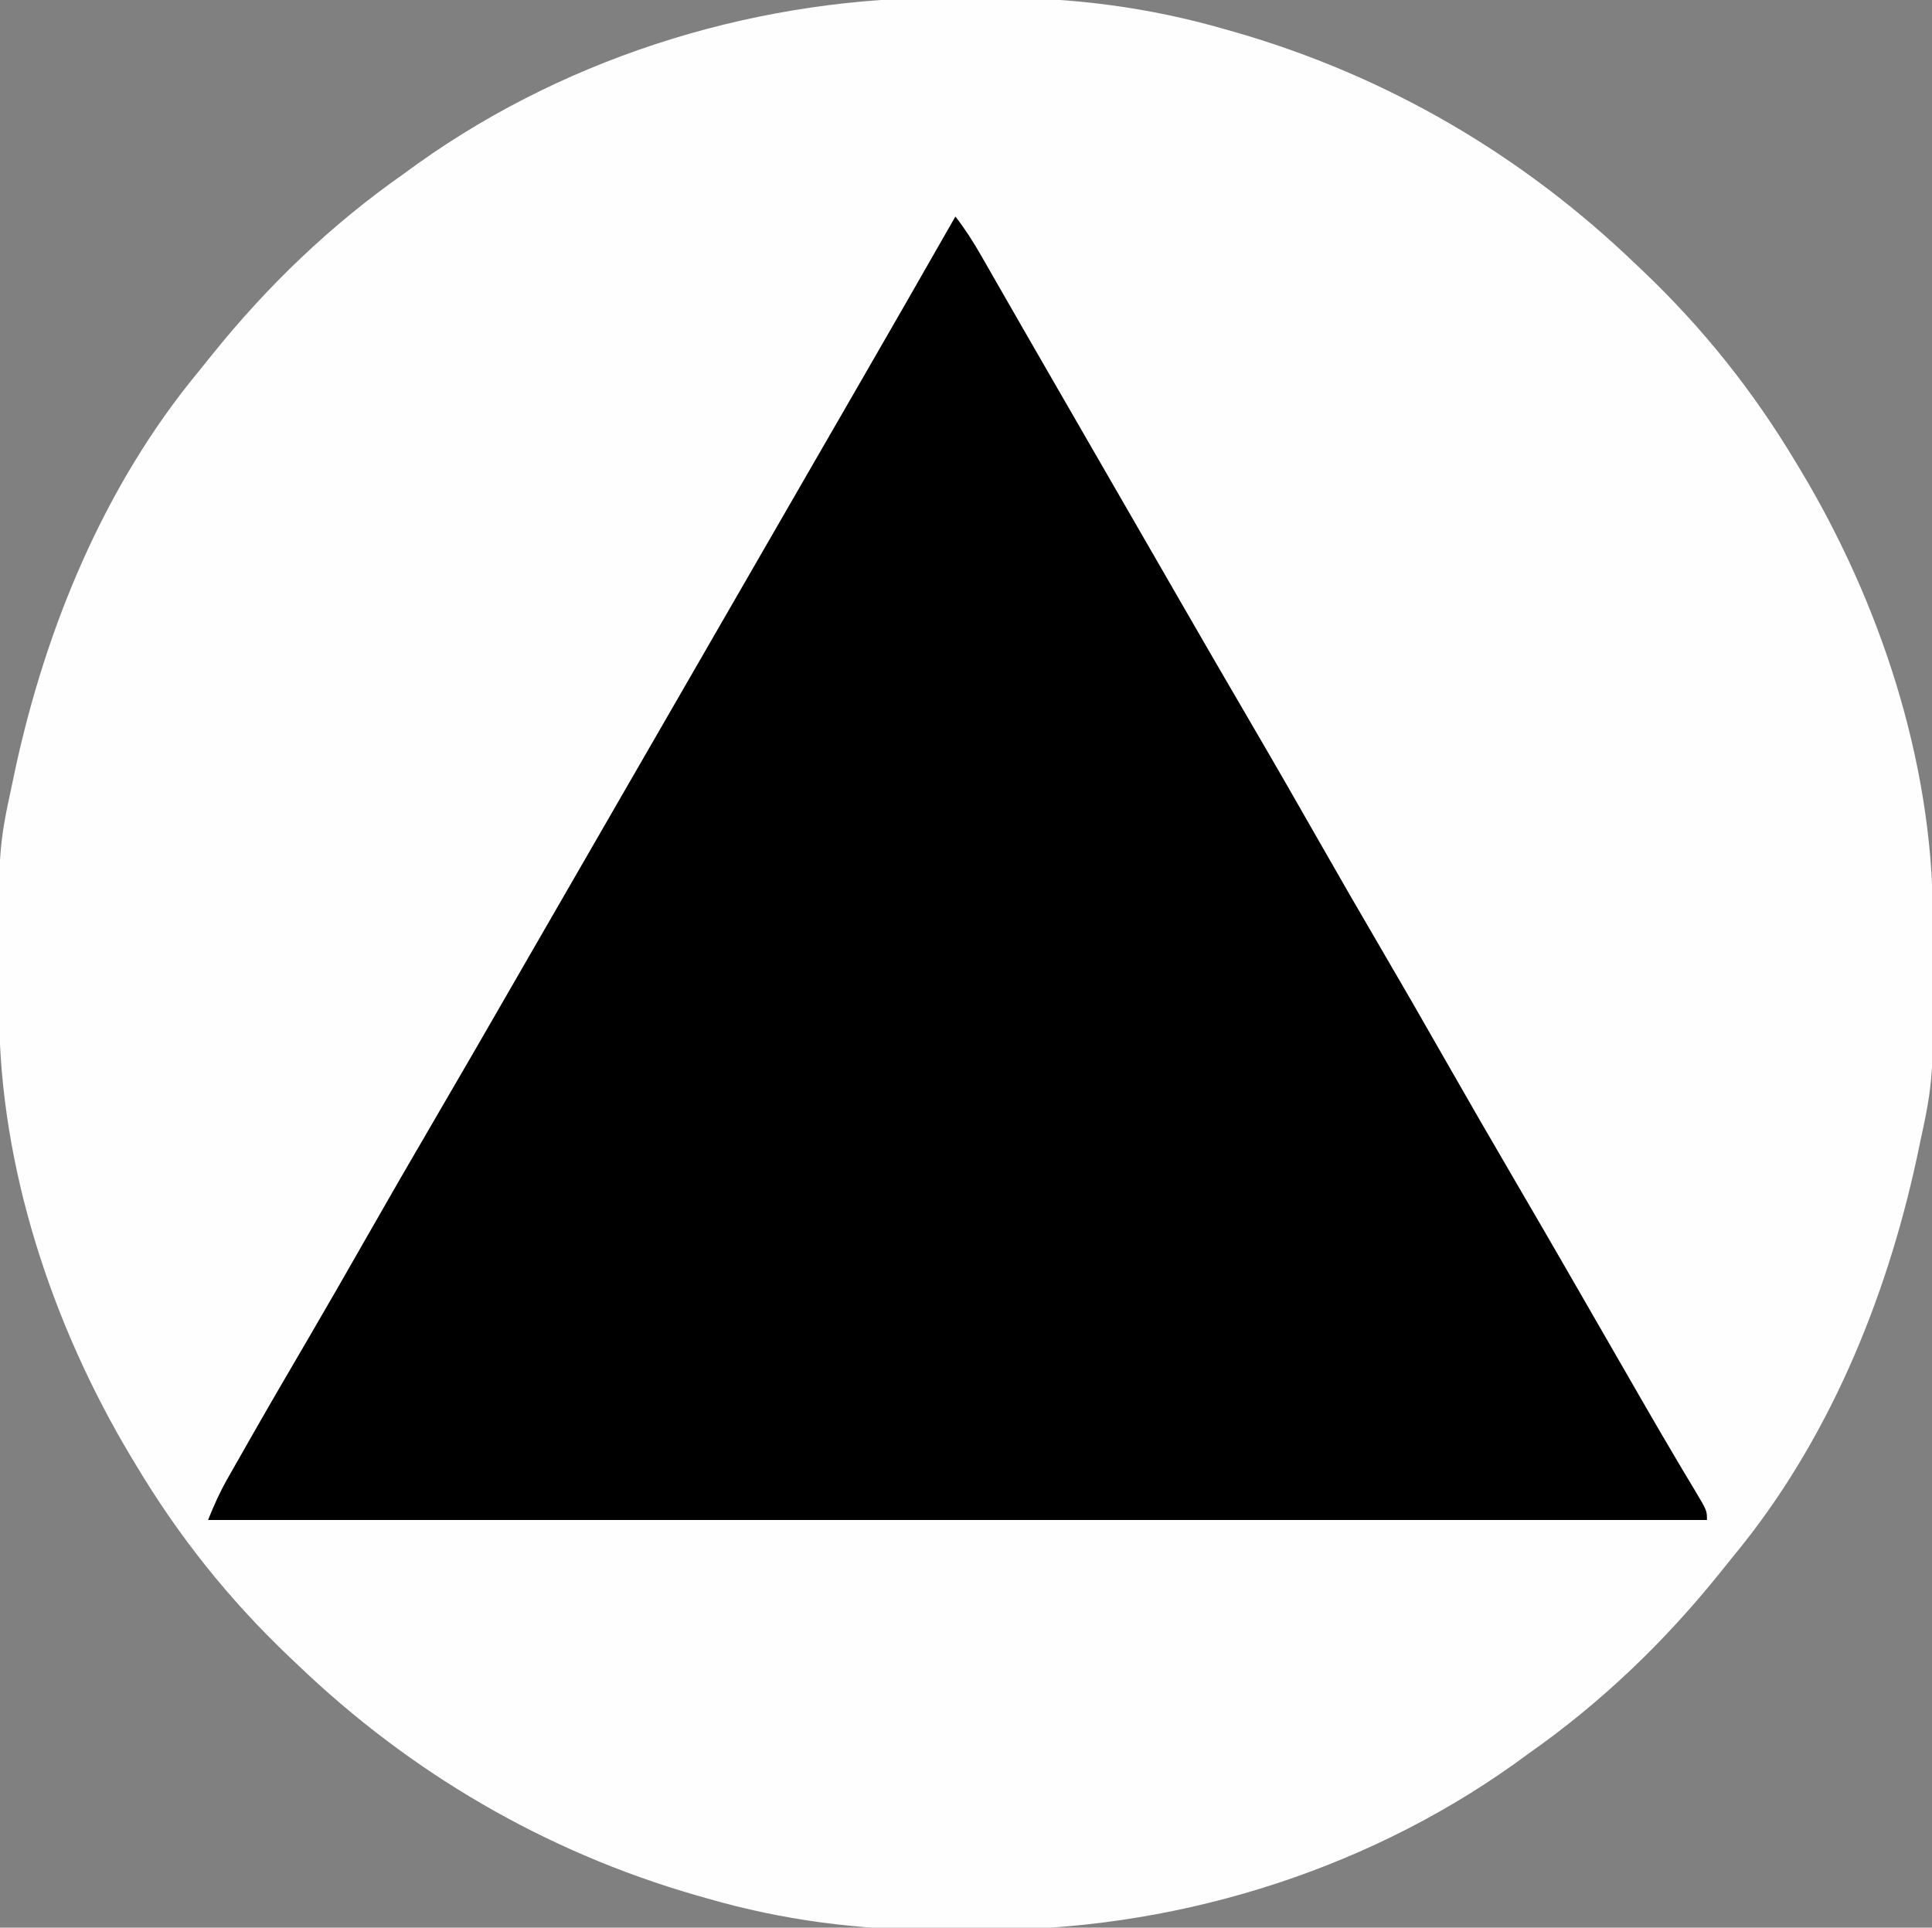 <?xml version="1.0" encoding="UTF-8"?>
<svg version="1.1" xmlns="http://www.w3.org/2000/svg" width="455" height="454">
<rect width="100%" height="100%" fill="#808080" stroke="none"/>
<path d="M0 0 C3.383 0.021 6.763 0 10.146 -0.025 C28.635 -0.049 46.529 2.25 64.322 7.396 C65.228 7.653 66.135 7.91 67.069 8.175 C102.576 18.455 134.268 36.99 160.884 62.521 C161.501 63.105 162.117 63.689 162.752 64.291 C176.967 77.811 188.825 92.683 198.884 109.521 C199.277 110.171 199.669 110.821 200.074 111.49 C218.602 142.446 230.888 179.505 231.087 215.814 C231.094 216.675 231.102 217.535 231.109 218.421 C231.338 254.493 231.338 254.493 227.884 270.521 C227.686 271.465 227.487 272.408 227.282 273.38 C220.017 306.912 206.312 340.106 184.332 366.758 C183.187 368.153 182.057 369.561 180.933 370.973 C167.899 387.213 152.928 401.568 135.884 413.521 C134.715 414.371 133.546 415.222 132.376 416.072 C96.046 441.91 51.12 455.376 6.769 455.043 C3.386 455.021 0.005 455.043 -3.377 455.068 C-21.867 455.092 -39.761 452.793 -57.553 447.646 C-58.913 447.261 -58.913 447.261 -60.3 446.868 C-95.808 436.588 -127.5 418.052 -154.116 392.521 C-154.732 391.938 -155.348 391.354 -155.983 390.752 C-170.198 377.232 -182.056 362.36 -192.116 345.521 C-192.705 344.547 -192.705 344.547 -193.305 343.553 C-211.833 312.597 -224.12 275.538 -224.319 239.229 C-224.326 238.368 -224.333 237.508 -224.34 236.622 C-224.569 200.55 -224.569 200.55 -221.116 184.521 C-220.818 183.107 -220.818 183.107 -220.514 181.663 C-213.249 148.131 -199.543 114.937 -177.563 88.285 C-176.418 86.89 -175.288 85.482 -174.164 84.07 C-161.131 67.829 -146.159 53.475 -129.116 41.521 C-127.946 40.671 -126.777 39.821 -125.608 38.971 C-89.277 13.133 -44.352 -0.333 0 0 Z " fill="#FEFEFE" transform="translate(224.116,-0.521)"/>
<path d="M0 0 C2.288 2.93 4.2 5.94 6.047 9.164 C6.931 10.703 6.931 10.703 7.834 12.273 C8.466 13.379 9.099 14.485 9.75 15.625 C10.42 16.792 11.09 17.958 11.76 19.125 C13.151 21.548 14.542 23.971 15.932 26.396 C19.11 31.937 22.306 37.468 25.5 43 C26.75 45.167 28 47.333 29.25 49.5 C29.869 50.572 30.488 51.645 31.125 52.75 C36.75 62.5 36.75 62.5 38.625 65.75 C39.874 67.916 41.124 70.081 42.373 72.246 C45.512 77.686 48.65 83.127 51.785 88.57 C57.807 99.022 63.847 109.463 69.938 119.875 C75.36 129.146 80.703 138.459 86.02 147.79 C90.635 155.887 95.291 163.958 100 172 C105.056 180.635 110.046 189.306 115 198 C120.54 207.721 126.134 217.409 131.783 227.067 C136.026 234.322 140.24 241.594 144.438 248.875 C145.057 249.949 145.676 251.023 146.313 252.129 C148.863 256.554 151.412 260.979 153.96 265.404 C155.91 268.79 157.861 272.176 159.812 275.562 C160.433 276.641 161.054 277.719 161.693 278.83 C164.491 283.682 167.301 288.526 170.164 293.34 C170.637 294.136 171.111 294.933 171.598 295.754 C172.464 297.206 173.334 298.656 174.208 300.104 C177 304.782 177 304.782 177 307 C60.51 307 -55.98 307 -176 307 C-174.602 303.505 -173.283 300.55 -171.453 297.324 C-170.945 296.427 -170.438 295.529 -169.915 294.605 C-169.365 293.642 -168.816 292.679 -168.25 291.688 C-167.673 290.671 -167.096 289.655 -166.501 288.608 C-161.875 280.483 -157.17 272.404 -152.444 264.337 C-147.91 256.588 -143.444 248.801 -139 241 C-133.46 231.279 -127.866 221.591 -122.217 211.933 C-116.062 201.409 -109.976 190.846 -103.891 180.282 C-100.763 174.853 -97.631 169.427 -94.5 164 C-93.25 161.833 -92 159.667 -90.75 157.5 C-38.25 66.5 -38.25 66.5 -36.374 63.249 C-35.127 61.086 -33.879 58.924 -32.632 56.761 C-29.471 51.281 -26.309 45.802 -23.145 40.324 C-15.394 26.903 -7.674 13.465 0 0 Z " fill="#000000" transform="translate(225,51)"/>
</svg>
